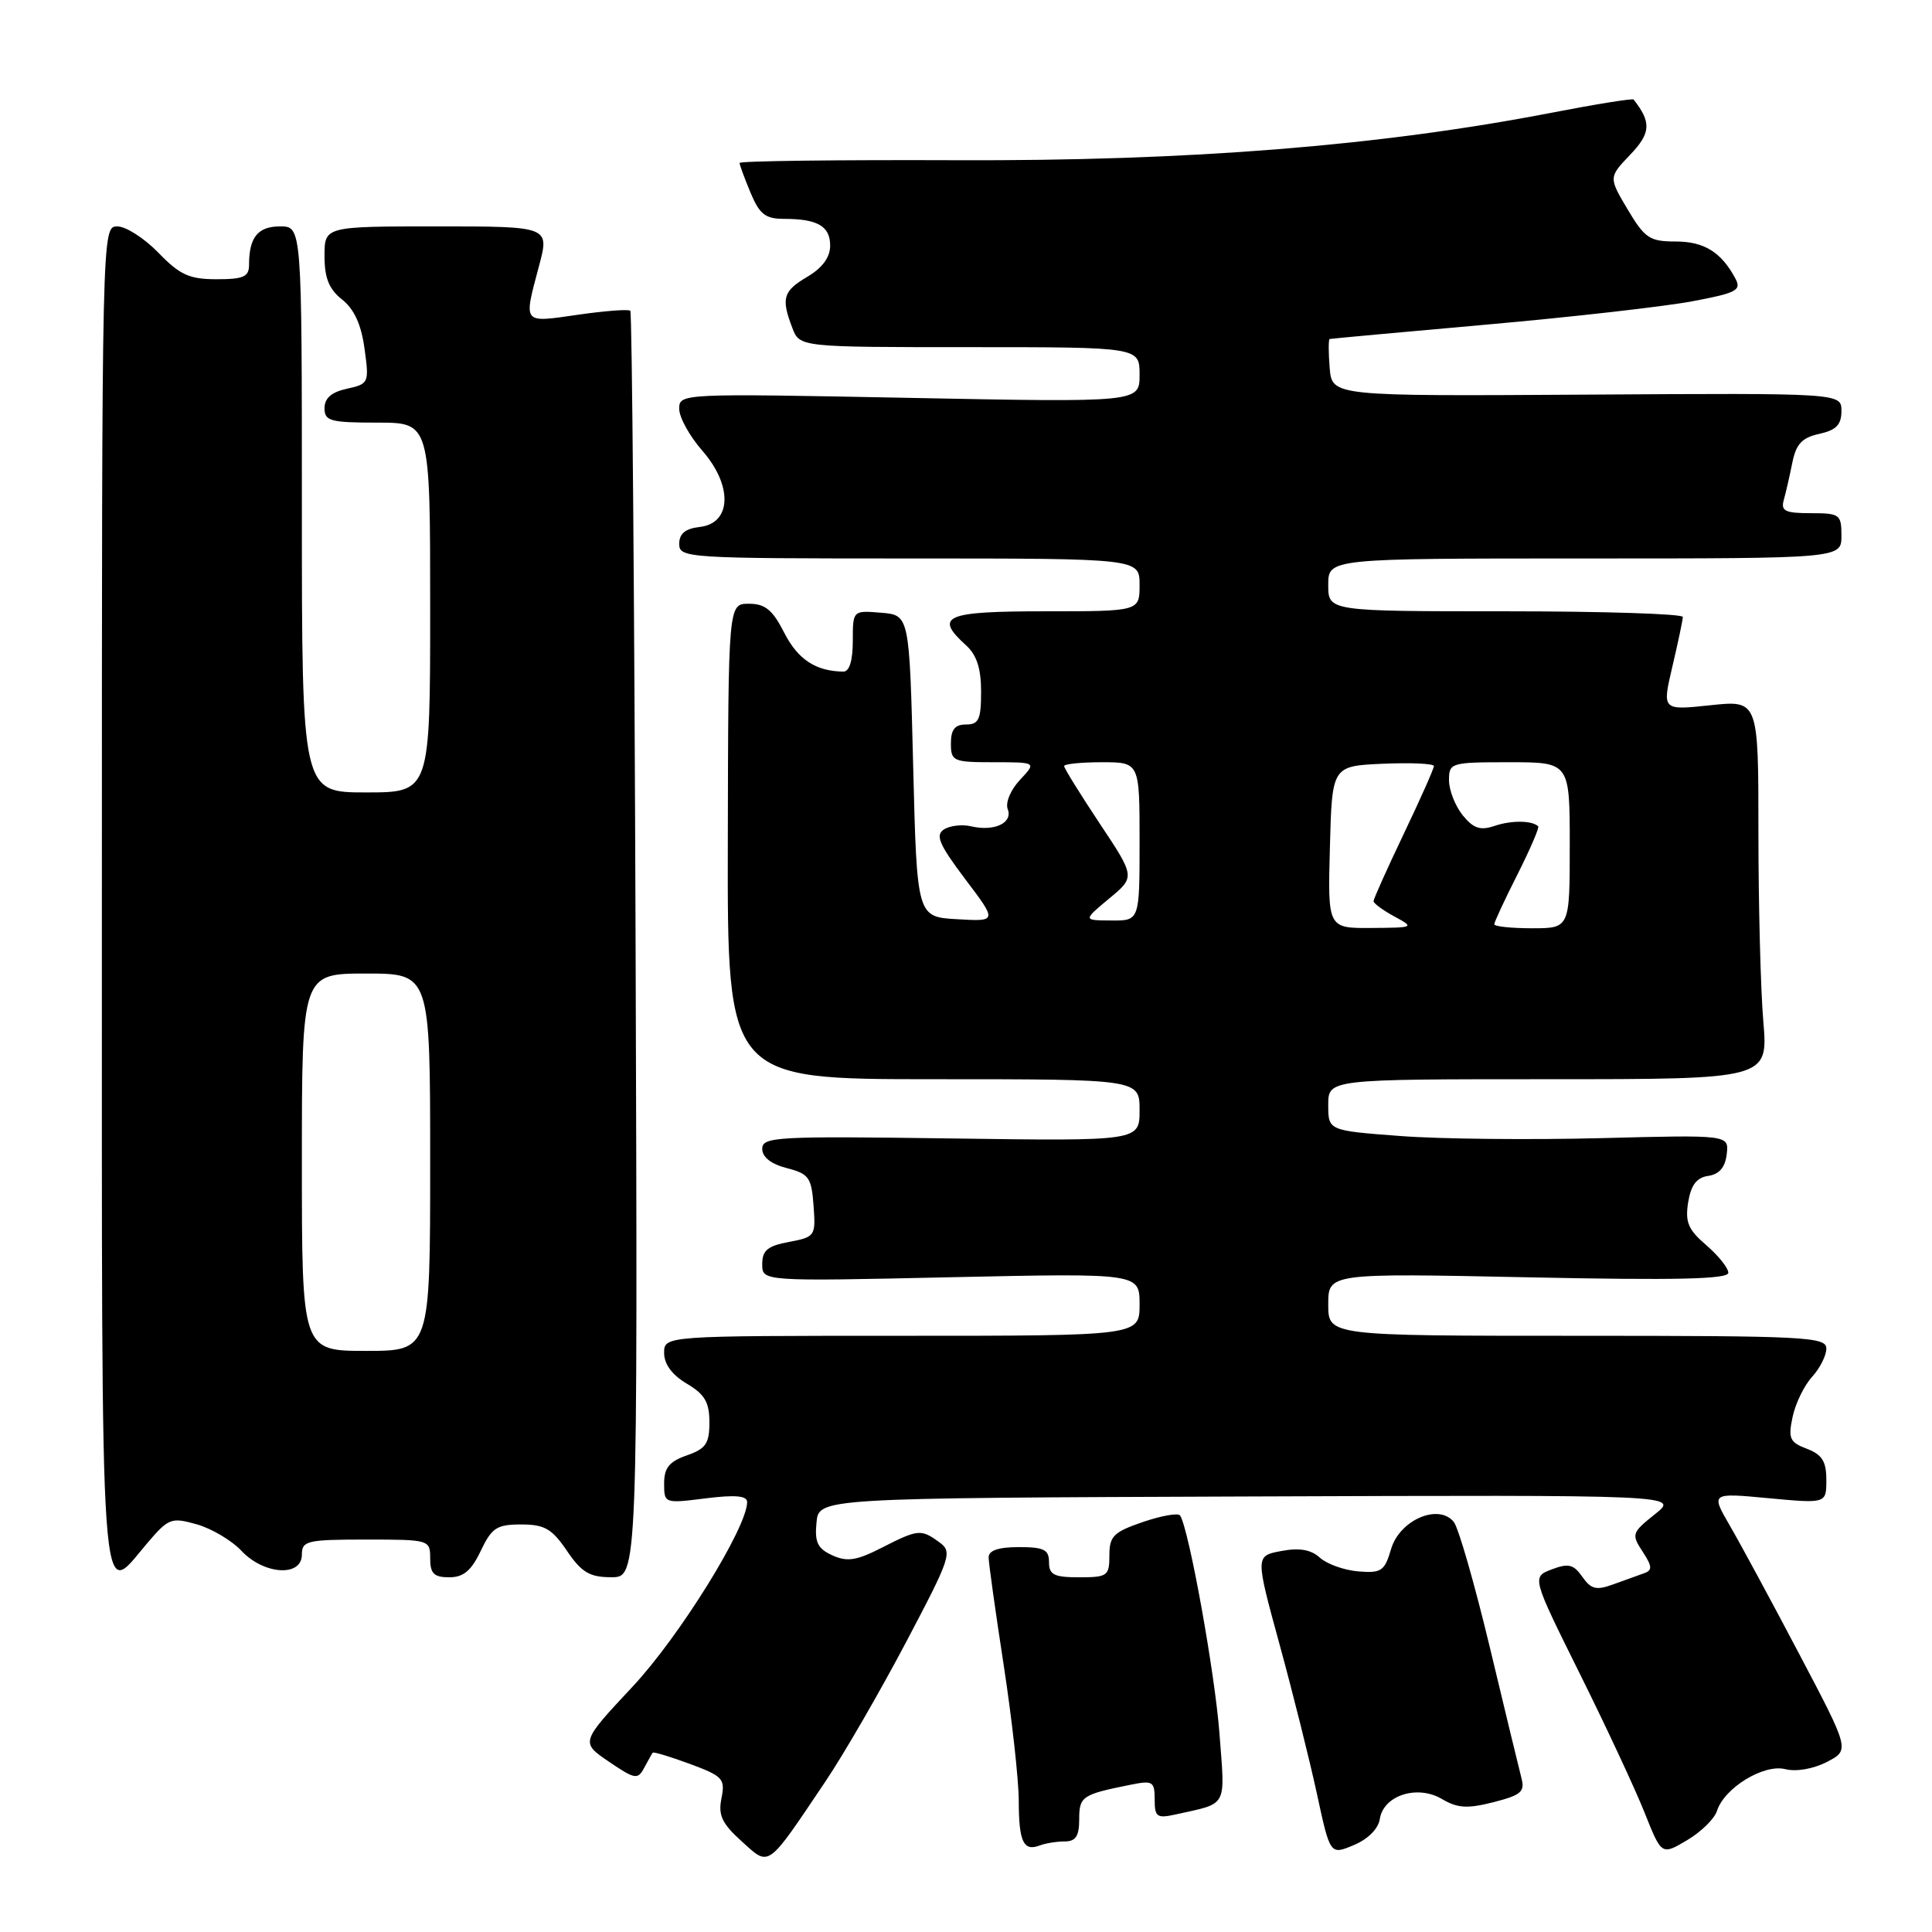 <?xml version="1.0" encoding="UTF-8" standalone="no"?>
<!DOCTYPE svg PUBLIC "-//W3C//DTD SVG 1.1//EN" "http://www.w3.org/Graphics/SVG/1.1/DTD/svg11.dtd" >
<svg xmlns="http://www.w3.org/2000/svg" xmlns:xlink="http://www.w3.org/1999/xlink" version="1.1" viewBox="0 0 256 256">
 <g >
 <path fill="currentColor"
d=" M 109.41 236.00 C 111.81 232.43 116.60 224.15 120.05 217.61 C 126.00 206.33 126.23 205.64 124.47 204.36 C 122.05 202.59 121.66 202.62 116.82 205.09 C 113.49 206.79 112.25 206.98 110.29 206.09 C 108.34 205.20 107.93 204.36 108.19 201.74 C 108.50 198.50 108.50 198.50 165.50 198.29 C 222.50 198.08 222.50 198.08 219.29 200.64 C 216.22 203.09 216.15 203.30 217.65 205.59 C 218.93 207.55 218.97 208.07 217.86 208.46 C 217.11 208.72 215.28 209.39 213.78 209.93 C 211.52 210.76 210.83 210.59 209.67 208.94 C 208.51 207.28 207.83 207.11 205.62 207.95 C 202.97 208.96 202.97 208.96 209.31 221.73 C 212.80 228.75 216.67 237.05 217.91 240.17 C 220.17 245.84 220.17 245.84 223.54 243.84 C 225.39 242.75 227.18 241.00 227.51 239.95 C 228.48 236.90 233.70 233.71 236.55 234.42 C 238.00 234.79 240.28 234.39 242.07 233.47 C 245.11 231.89 245.11 231.89 238.42 219.19 C 234.75 212.21 230.60 204.54 229.21 202.15 C 226.69 197.80 226.69 197.80 234.35 198.52 C 242.00 199.23 242.00 199.23 242.00 196.09 C 242.00 193.64 241.44 192.74 239.42 191.97 C 237.15 191.11 236.92 190.61 237.53 187.74 C 237.91 185.96 239.07 183.57 240.11 182.44 C 241.15 181.30 242.00 179.61 242.00 178.69 C 242.00 177.14 239.28 177.00 209.00 177.00 C 176.00 177.00 176.00 177.00 176.00 172.85 C 176.00 168.70 176.00 168.70 202.50 169.25 C 222.13 169.66 229.00 169.50 229.01 168.65 C 229.01 168.02 227.70 166.38 226.10 165.00 C 223.69 162.94 223.27 161.94 223.69 159.31 C 224.07 157.01 224.81 156.03 226.36 155.81 C 227.81 155.60 228.60 154.68 228.80 152.93 C 229.10 150.37 229.10 150.37 212.14 150.81 C 202.81 151.05 190.86 150.93 185.59 150.53 C 176.00 149.81 176.00 149.81 176.00 146.41 C 176.00 143.00 176.00 143.00 205.15 143.00 C 234.29 143.00 234.29 143.00 233.65 135.35 C 233.29 131.14 233.00 119.84 233.00 110.23 C 233.00 92.77 233.00 92.77 226.62 93.45 C 220.23 94.13 220.23 94.13 221.60 88.32 C 222.35 85.12 222.98 82.16 222.98 81.75 C 222.99 81.34 212.43 81.00 199.50 81.00 C 176.00 81.00 176.00 81.00 176.00 77.50 C 176.00 74.00 176.00 74.00 210.00 74.00 C 244.00 74.00 244.00 74.00 244.00 71.00 C 244.00 68.16 243.79 68.00 239.93 68.00 C 236.54 68.00 235.95 67.71 236.36 66.25 C 236.63 65.29 237.14 63.07 237.49 61.32 C 237.99 58.83 238.77 57.99 241.07 57.49 C 243.31 56.99 244.00 56.28 244.00 54.46 C 244.00 52.08 244.00 52.08 210.25 52.29 C 176.50 52.50 176.50 52.50 176.19 48.75 C 176.02 46.69 176.02 44.96 176.19 44.92 C 176.36 44.87 185.72 44.01 197.00 43.01 C 208.28 42.01 220.51 40.62 224.20 39.93 C 230.11 38.82 230.78 38.47 229.95 36.91 C 228.08 33.41 225.81 32.00 222.03 32.00 C 218.59 32.00 217.95 31.57 215.67 27.75 C 213.15 23.50 213.15 23.50 216.01 20.50 C 218.75 17.64 218.84 16.20 216.46 13.19 C 216.33 13.02 211.41 13.81 205.53 14.95 C 182.73 19.35 157.59 21.35 126.75 21.23 C 110.94 21.17 98.00 21.33 98.00 21.59 C 98.00 21.85 98.65 23.62 99.45 25.53 C 100.64 28.39 101.42 29.00 103.87 29.00 C 108.33 29.00 110.00 29.96 110.00 32.55 C 110.00 34.09 108.97 35.49 107.00 36.66 C 103.76 38.57 103.48 39.50 104.98 43.43 C 105.95 46.00 105.95 46.00 128.48 46.00 C 151.00 46.00 151.00 46.00 151.00 49.66 C 151.00 53.32 151.00 53.32 120.50 52.72 C 90.19 52.13 90.00 52.13 90.00 54.18 C 90.00 55.31 91.38 57.80 93.06 59.72 C 97.10 64.33 96.95 69.33 92.75 69.82 C 90.81 70.04 90.00 70.70 90.00 72.07 C 90.00 73.94 91.02 74.00 120.50 74.00 C 151.00 74.00 151.00 74.00 151.00 77.50 C 151.00 81.00 151.00 81.00 138.50 81.00 C 125.20 81.00 123.73 81.63 128.00 85.50 C 129.42 86.78 130.00 88.58 130.00 91.65 C 130.00 95.33 129.69 96.00 128.00 96.00 C 126.53 96.00 126.00 96.67 126.00 98.50 C 126.00 100.87 126.29 101.00 131.67 101.00 C 137.35 101.00 137.35 101.00 135.15 103.34 C 133.91 104.66 133.20 106.36 133.53 107.22 C 134.23 109.05 131.74 110.21 128.67 109.49 C 127.48 109.21 125.86 109.40 125.07 109.91 C 123.91 110.67 124.44 111.90 127.89 116.48 C 132.15 122.11 132.15 122.11 126.82 121.80 C 121.50 121.50 121.50 121.50 121.00 101.50 C 120.50 81.50 120.50 81.50 116.75 81.19 C 113.00 80.88 113.00 80.88 113.00 84.94 C 113.00 87.53 112.55 89.00 111.75 88.99 C 108.11 88.95 105.73 87.39 103.93 83.87 C 102.37 80.80 101.39 80.00 99.23 80.00 C 96.50 80.00 96.50 80.00 96.44 111.50 C 96.37 143.00 96.37 143.00 123.69 143.00 C 151.00 143.00 151.00 143.00 151.00 147.10 C 151.00 151.20 151.00 151.20 126.00 150.85 C 102.88 150.53 101.00 150.63 101.00 152.22 C 101.00 153.33 102.17 154.24 104.25 154.78 C 107.18 155.53 107.53 156.02 107.80 159.75 C 108.10 163.78 108.01 163.91 104.55 164.56 C 101.71 165.09 101.00 165.68 101.00 167.51 C 101.00 169.79 101.00 169.79 126.00 169.24 C 151.00 168.70 151.00 168.70 151.00 172.85 C 151.00 177.00 151.00 177.00 119.50 177.00 C 88.00 177.00 88.00 177.00 88.00 179.28 C 88.00 180.76 89.06 182.19 91.00 183.34 C 93.38 184.75 94.00 185.80 94.00 188.46 C 94.00 191.28 93.53 191.97 91.00 192.85 C 88.68 193.66 88.00 194.50 88.00 196.56 C 88.00 199.21 88.04 199.23 93.50 198.54 C 97.42 198.05 99.00 198.19 99.00 199.03 C 99.00 202.39 90.06 216.81 83.83 223.48 C 76.92 230.87 76.92 230.87 80.68 233.43 C 84.14 235.78 84.51 235.84 85.36 234.24 C 85.88 233.28 86.38 232.38 86.49 232.24 C 86.60 232.10 88.82 232.77 91.42 233.73 C 95.79 235.35 96.11 235.70 95.60 238.27 C 95.14 240.53 95.66 241.62 98.27 243.98 C 102.02 247.37 101.53 247.72 109.41 236.00 Z  M 182.83 241.04 C 183.30 237.90 187.79 236.45 191.05 238.37 C 193.13 239.60 194.43 239.68 197.89 238.80 C 201.54 237.87 202.08 237.41 201.60 235.61 C 201.30 234.45 199.41 226.65 197.41 218.28 C 195.40 209.91 193.26 202.43 192.63 201.66 C 190.62 199.18 185.47 201.40 184.33 205.24 C 183.47 208.18 183.04 208.47 179.98 208.22 C 178.11 208.06 175.83 207.25 174.89 206.40 C 173.71 205.33 172.18 205.06 169.77 205.52 C 166.34 206.16 166.34 206.16 169.53 217.83 C 171.29 224.25 173.52 233.17 174.49 237.65 C 176.25 245.80 176.25 245.80 179.37 244.49 C 181.25 243.71 182.63 242.33 182.83 241.04 Z  M 141.08 244.00 C 142.54 244.00 143.00 243.29 143.00 241.07 C 143.00 238.03 143.38 237.78 149.75 236.50 C 152.75 235.89 153.00 236.04 153.00 238.44 C 153.00 240.76 153.30 240.97 155.75 240.43 C 162.78 238.86 162.34 239.68 161.58 229.64 C 160.98 221.69 157.57 202.78 156.38 200.82 C 156.15 200.44 153.95 200.82 151.48 201.66 C 147.55 203.00 147.00 203.55 147.00 206.09 C 147.00 208.82 146.75 209.00 143.00 209.00 C 139.67 209.00 139.00 208.67 139.00 207.00 C 139.00 205.33 138.33 205.00 135.00 205.00 C 132.29 205.00 131.00 205.44 131.00 206.36 C 131.00 207.11 131.90 213.52 132.99 220.61 C 134.08 227.70 134.98 235.79 134.99 238.58 C 135.00 244.06 135.61 245.36 137.78 244.53 C 138.54 244.24 140.03 244.00 141.08 244.00 Z  M 63.70 205.50 C 65.16 202.43 65.83 202.00 69.06 202.00 C 72.15 202.00 73.13 202.56 75.12 205.49 C 77.07 208.36 78.13 208.99 81.00 208.99 C 84.50 209.00 84.50 209.00 84.22 125.30 C 84.06 79.27 83.75 41.41 83.52 41.18 C 83.29 40.95 80.15 41.19 76.55 41.71 C 69.16 42.77 69.36 43.01 71.42 35.25 C 72.82 30.00 72.82 30.00 57.91 30.00 C 43.00 30.00 43.00 30.00 43.00 33.93 C 43.00 36.85 43.60 38.32 45.33 39.69 C 46.92 40.94 47.87 43.00 48.30 46.19 C 48.93 50.74 48.87 50.87 45.97 51.51 C 43.93 51.95 43.00 52.76 43.00 54.08 C 43.00 55.79 43.76 56.00 50.00 56.00 C 57.00 56.00 57.00 56.00 57.00 80.50 C 57.00 105.00 57.00 105.00 48.50 105.00 C 40.00 105.00 40.00 105.00 40.00 67.50 C 40.00 30.00 40.00 30.00 37.11 30.00 C 34.17 30.00 33.00 31.44 33.00 35.08 C 33.00 36.68 32.27 37.00 28.70 37.00 C 25.09 37.00 23.84 36.43 21.00 33.50 C 19.13 31.57 16.68 30.00 15.55 30.00 C 13.50 30.00 13.50 30.00 13.50 119.00 C 13.50 217.04 13.14 211.93 19.50 204.49 C 22.34 201.16 22.69 201.03 26.07 201.98 C 28.04 202.54 30.71 204.12 32.00 205.50 C 34.98 208.67 40.00 208.98 40.00 206.00 C 40.00 204.16 40.67 204.00 48.50 204.00 C 56.90 204.00 57.00 204.03 57.00 206.50 C 57.00 208.50 57.50 209.00 59.52 209.00 C 61.41 209.00 62.45 208.13 63.70 205.50 Z  M 176.22 112.25 C 176.50 101.50 176.50 101.50 183.25 101.20 C 186.96 101.04 190.00 101.18 190.00 101.51 C 190.00 101.85 188.20 105.89 186.00 110.50 C 183.80 115.11 182.00 119.12 182.00 119.41 C 182.00 119.70 183.24 120.61 184.75 121.43 C 187.46 122.90 187.41 122.92 181.72 122.96 C 175.93 123.00 175.93 123.00 176.22 112.25 Z  M 198.00 122.47 C 198.00 122.18 199.38 119.21 201.07 115.87 C 202.75 112.53 203.99 109.66 203.82 109.49 C 203.01 108.71 200.27 108.68 198.06 109.43 C 196.14 110.08 195.24 109.78 193.81 108.02 C 192.82 106.79 192.00 104.70 192.00 103.39 C 192.00 101.07 192.23 101.00 200.00 101.00 C 208.00 101.00 208.00 101.00 208.00 112.00 C 208.00 123.00 208.00 123.00 203.00 123.00 C 200.25 123.00 198.00 122.76 198.00 122.47 Z  M 146.96 119.07 C 150.43 116.20 150.43 116.20 145.71 109.11 C 143.12 105.21 141.00 101.79 141.00 101.51 C 141.00 101.23 143.25 101.00 146.00 101.00 C 151.00 101.00 151.00 101.00 151.00 111.50 C 151.00 122.00 151.00 122.00 147.25 121.97 C 143.50 121.95 143.50 121.95 146.96 119.07 Z  M 40.00 154.00 C 40.00 129.00 40.00 129.00 48.50 129.00 C 57.00 129.00 57.00 129.00 57.00 154.00 C 57.00 179.00 57.00 179.00 48.50 179.00 C 40.00 179.00 40.00 179.00 40.00 154.00 Z "/>
</g>
</svg>